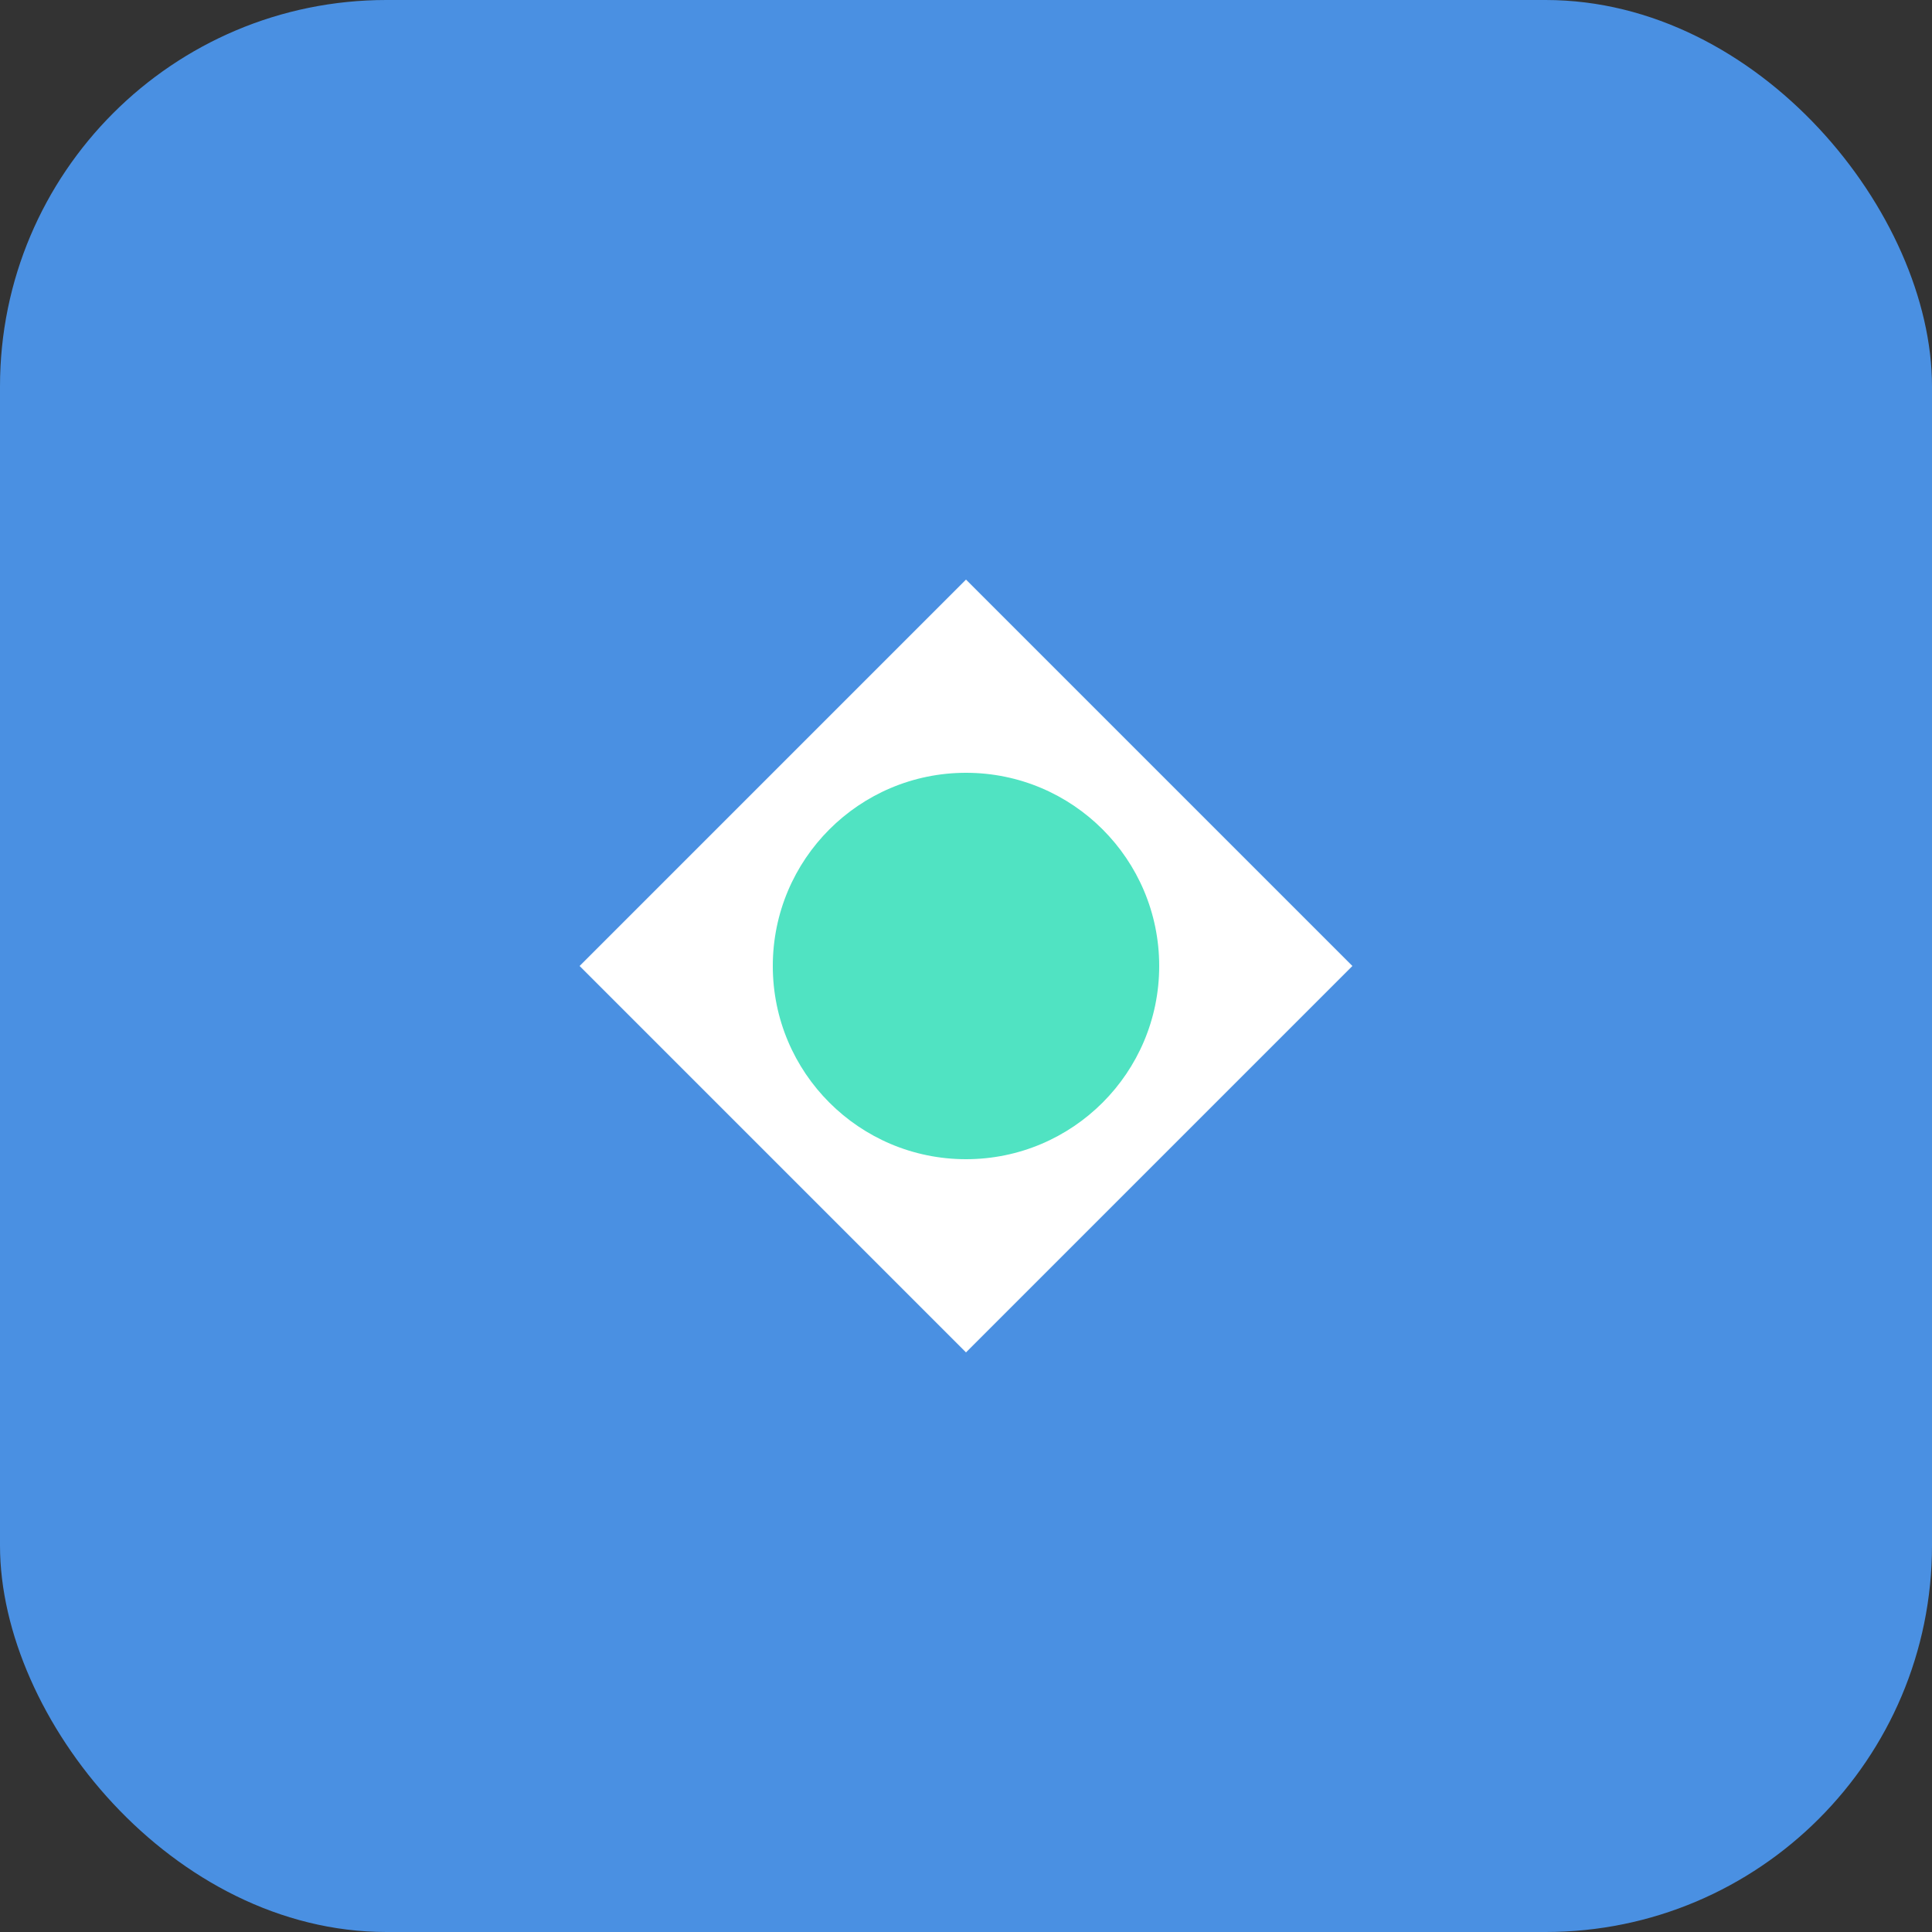 <?xml version="1.0" encoding="UTF-8"?>
<svg width="40" height="40" viewBox="0 0 40 40" fill="none" xmlns="http://www.w3.org/2000/svg">
  <rect x="0" y="0" width="40" height="40" fill="#333333" stroke="none"/>
  <rect width="40" height="40" rx="8" fill="#4A90E2"/>
  <path d="M12 20L20 12L28 20L20 28L12 20Z" fill="white"/>
  <circle cx="20" cy="20" r="4" fill="#50E3C2"/>
</svg> 